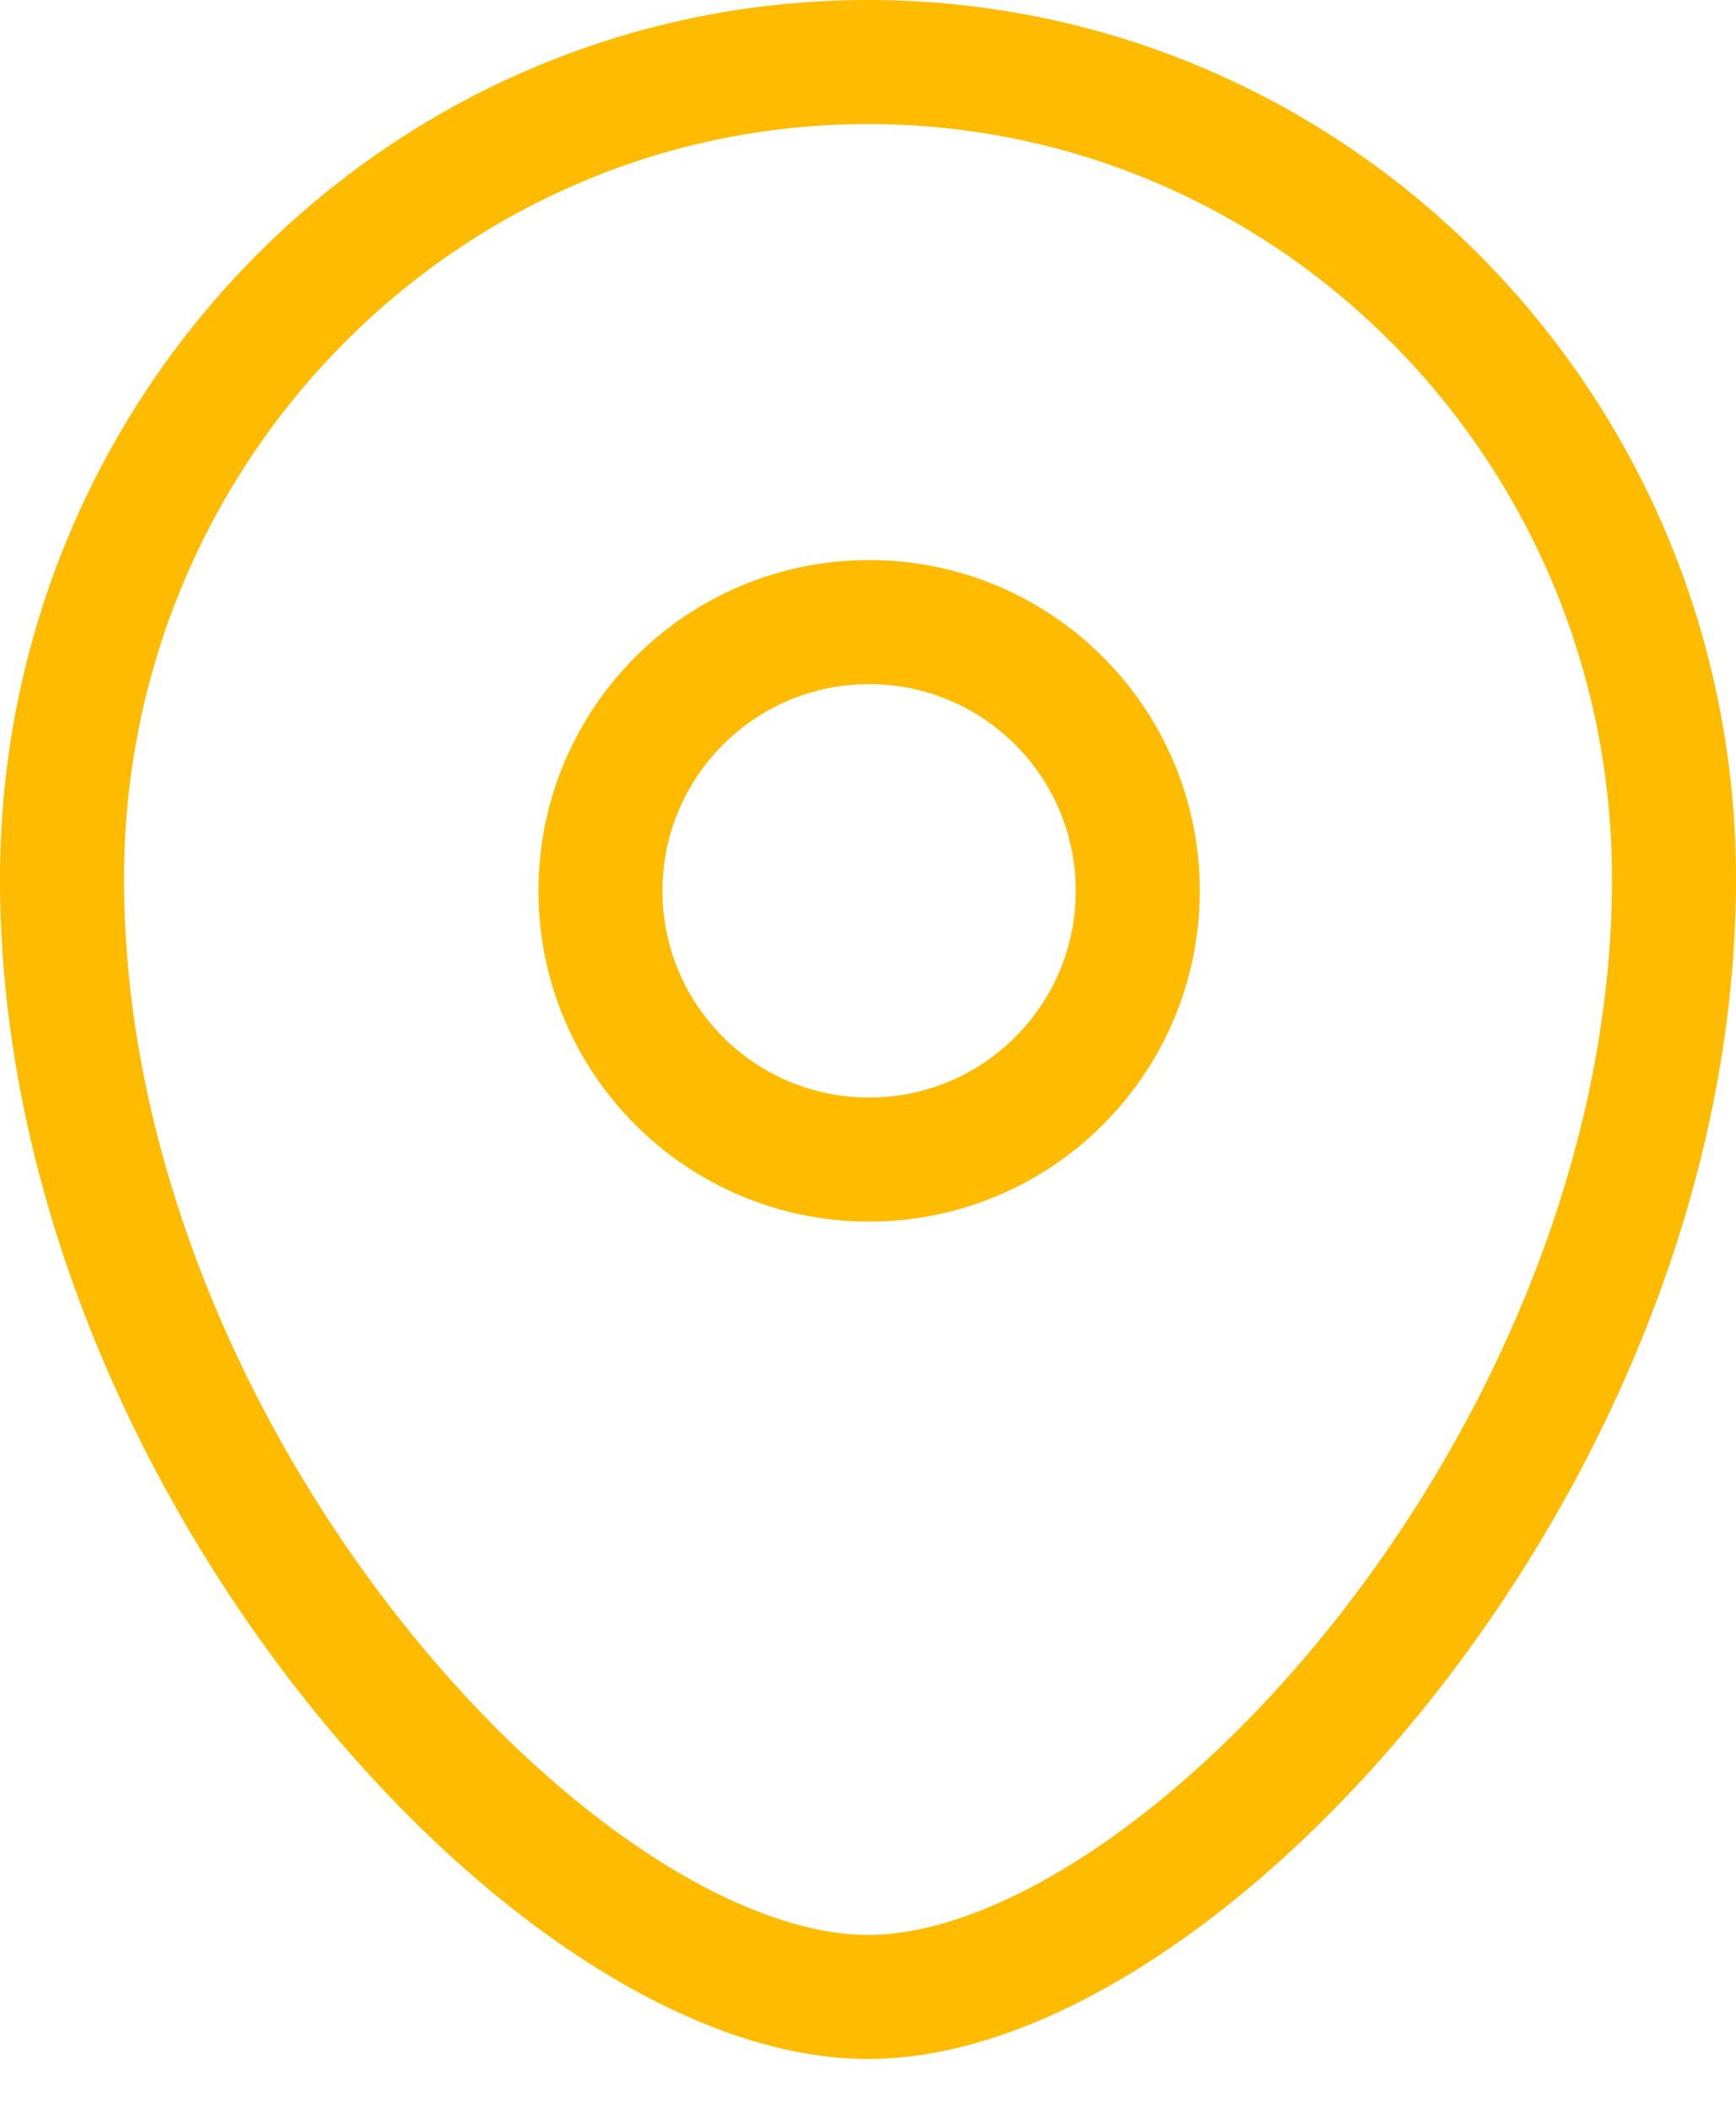 <svg width="28" height="34" viewBox="0 0 28 34" fill="none" xmlns="http://www.w3.org/2000/svg">
<path fill-rule="evenodd" clip-rule="evenodd" d="M18.351 14.364C18.351 11.97 16.411 10.03 14.017 10.03C11.625 10.03 9.685 11.97 9.685 14.364C9.685 16.756 11.625 18.696 14.017 18.696C16.411 18.696 18.351 16.756 18.351 14.364Z" stroke="#FFBB00" stroke-width="2" stroke-linecap="round" stroke-linejoin="round"/>
<path fill-rule="evenodd" clip-rule="evenodd" d="M13.999 32.197C8.976 32.197 1 23.459 1 14.17C1 6.897 6.819 1 13.999 1C21.179 1 27 6.897 27 14.17C27 23.459 19.024 32.197 13.999 32.197Z" stroke="#FFBB00" stroke-width="2" stroke-linecap="round" stroke-linejoin="round"/>
</svg>
